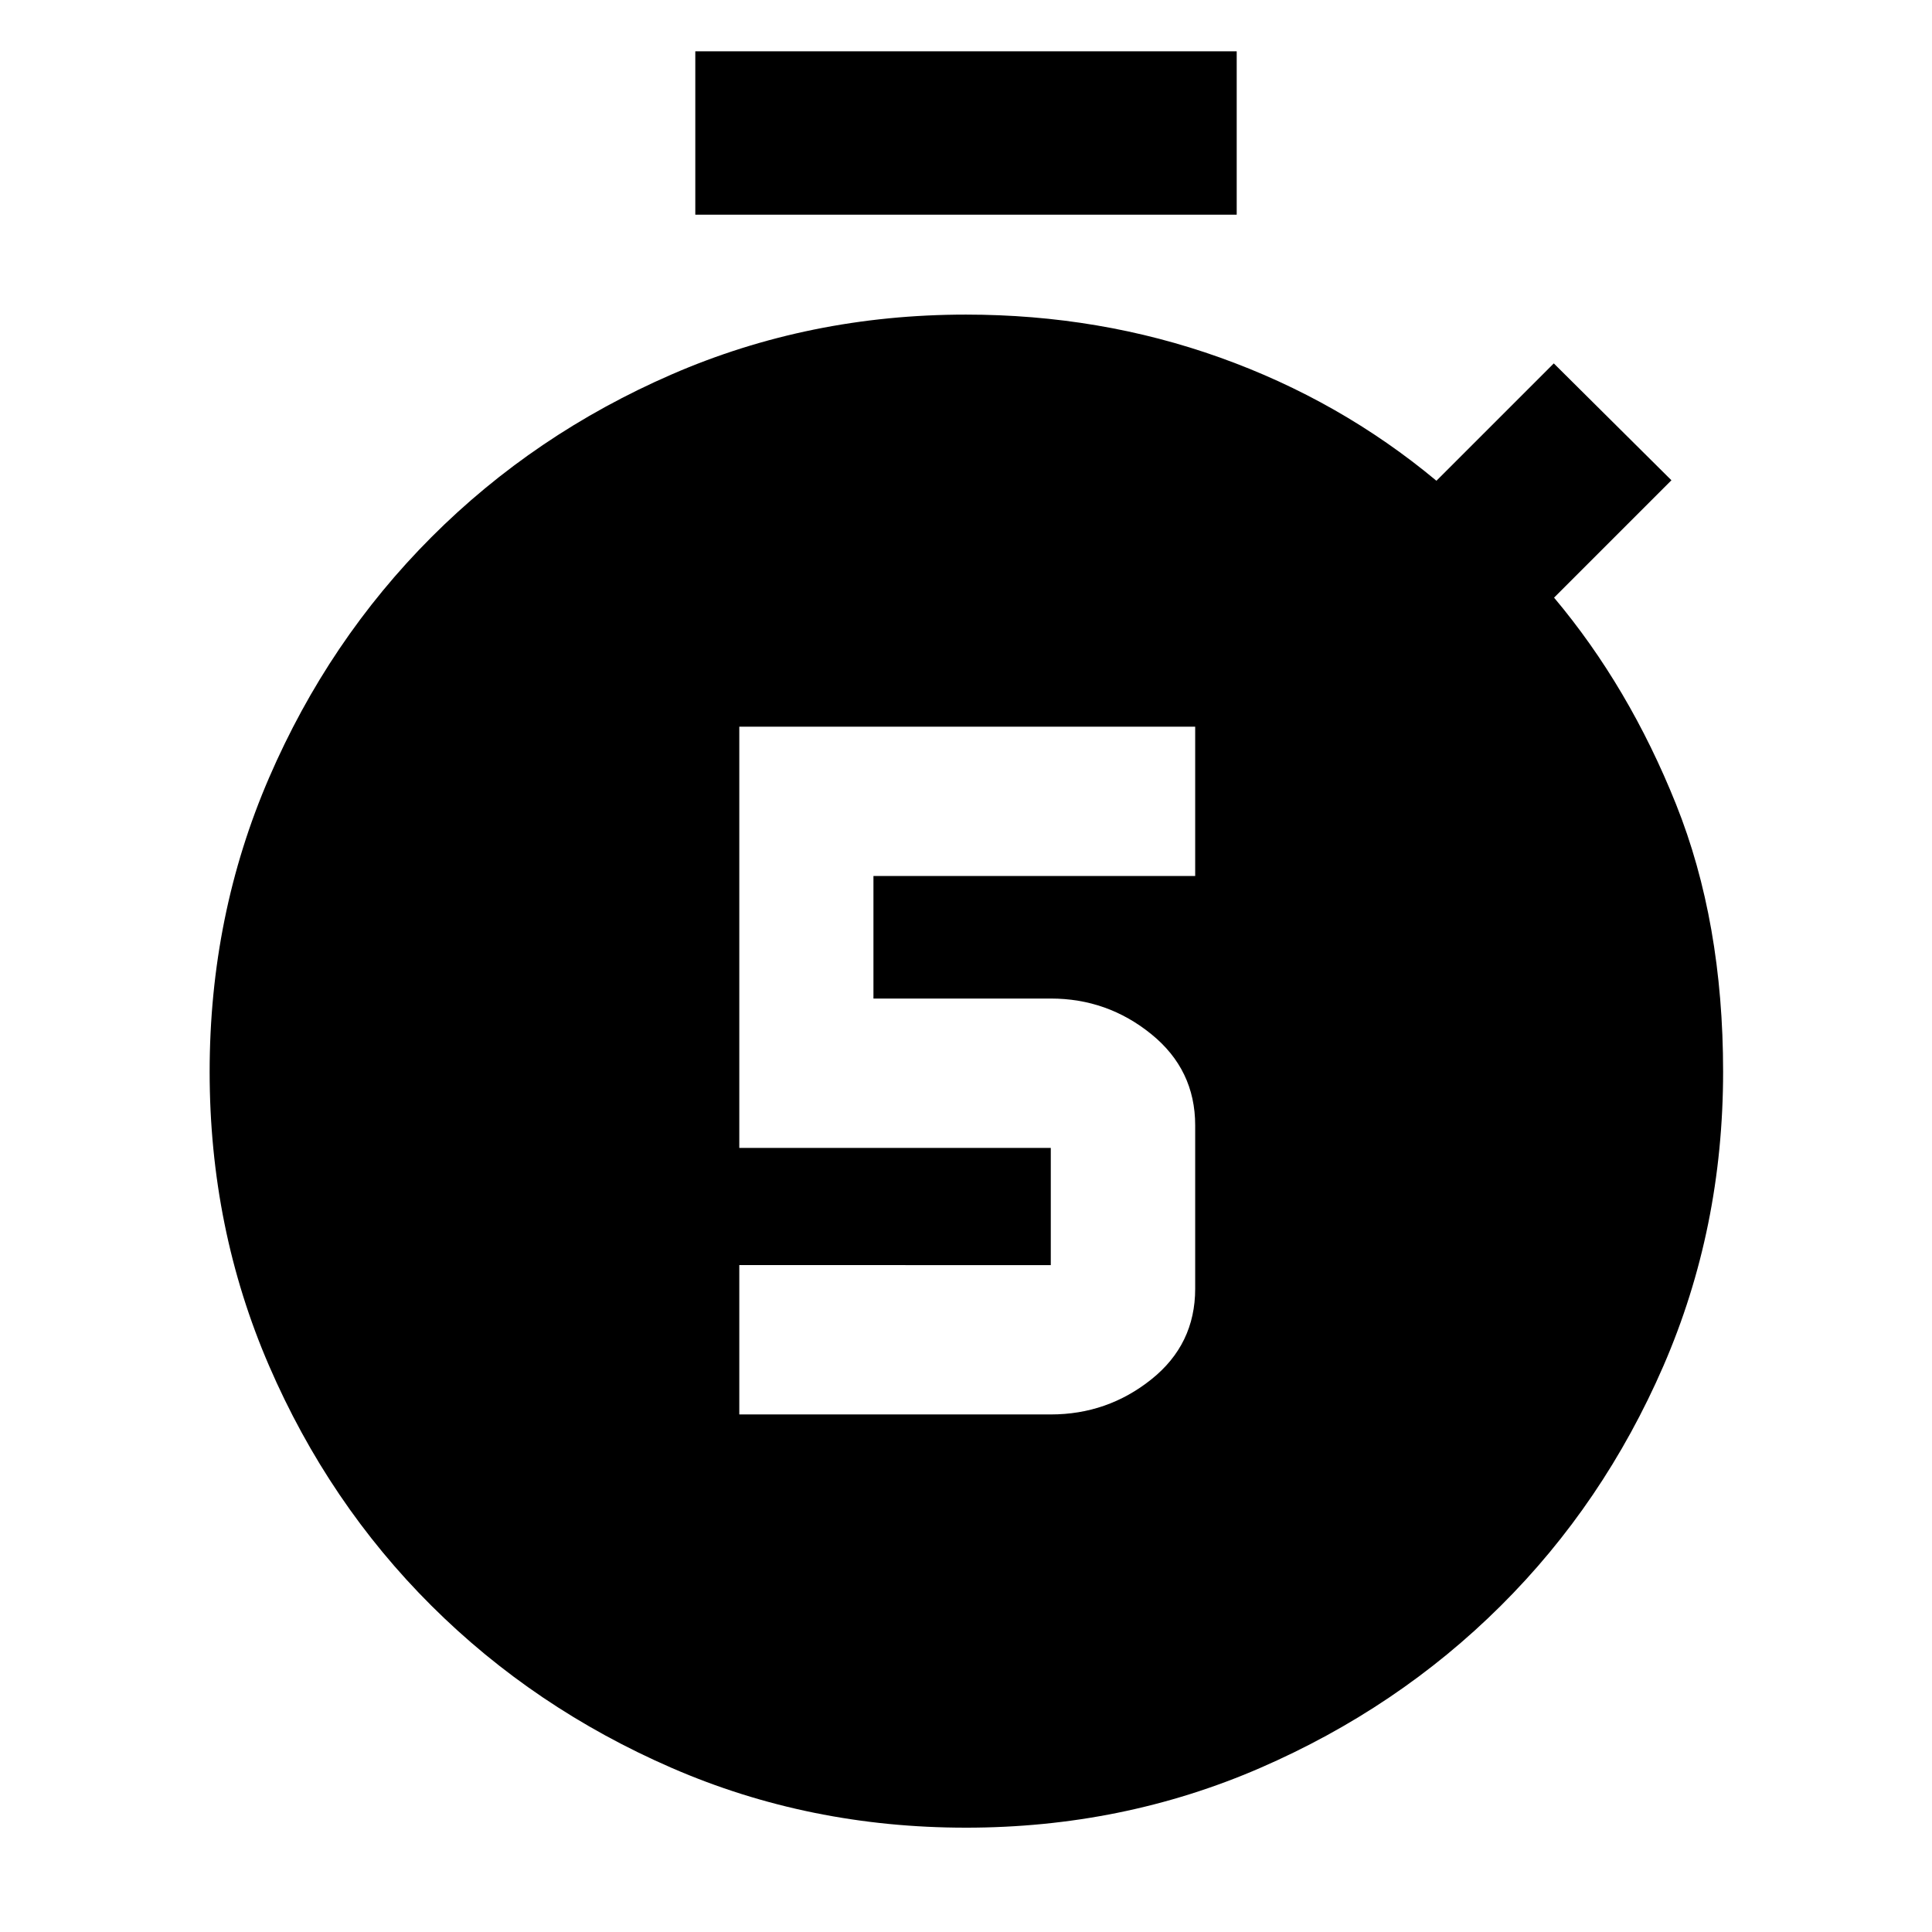 <svg xmlns="http://www.w3.org/2000/svg" height="40" viewBox="0 -960 960 960" width="40"><path d="M367.35-257.17h154.78q28.13 0 49.94-17.41t21.81-45.06v-81.18q0-27.64-21.81-45.32-21.81-17.69-49.94-17.69h-88.12v-60.88h159.87v-74.2H367.35v209.29h154.78v58.24H367.35v74.21Zm-21.86-596.16v-81.18h269.02v81.18H345.49ZM479.91-51.84q-77.85 0-146.16-29.7-68.3-29.71-119.4-80.61-51.1-50.91-80.64-119.18-29.54-68.27-29.54-146.09 0-77.83 29.54-146.15 29.54-68.33 80.65-119.51 51.12-51.19 119.44-80.9 68.32-29.7 146.2-29.7 66.46 0 126.16 21.33 59.7 21.34 107.59 61.23l58.32-58.31 58.45 58.07-58.32 58.32q37.24 44.27 60.62 102.69 23.38 58.41 23.38 132.87 0 77.9-29.68 146.25-29.69 68.34-80.85 119.19-51.15 50.85-119.53 80.53-68.37 29.67-146.23 29.67Z"/></svg>